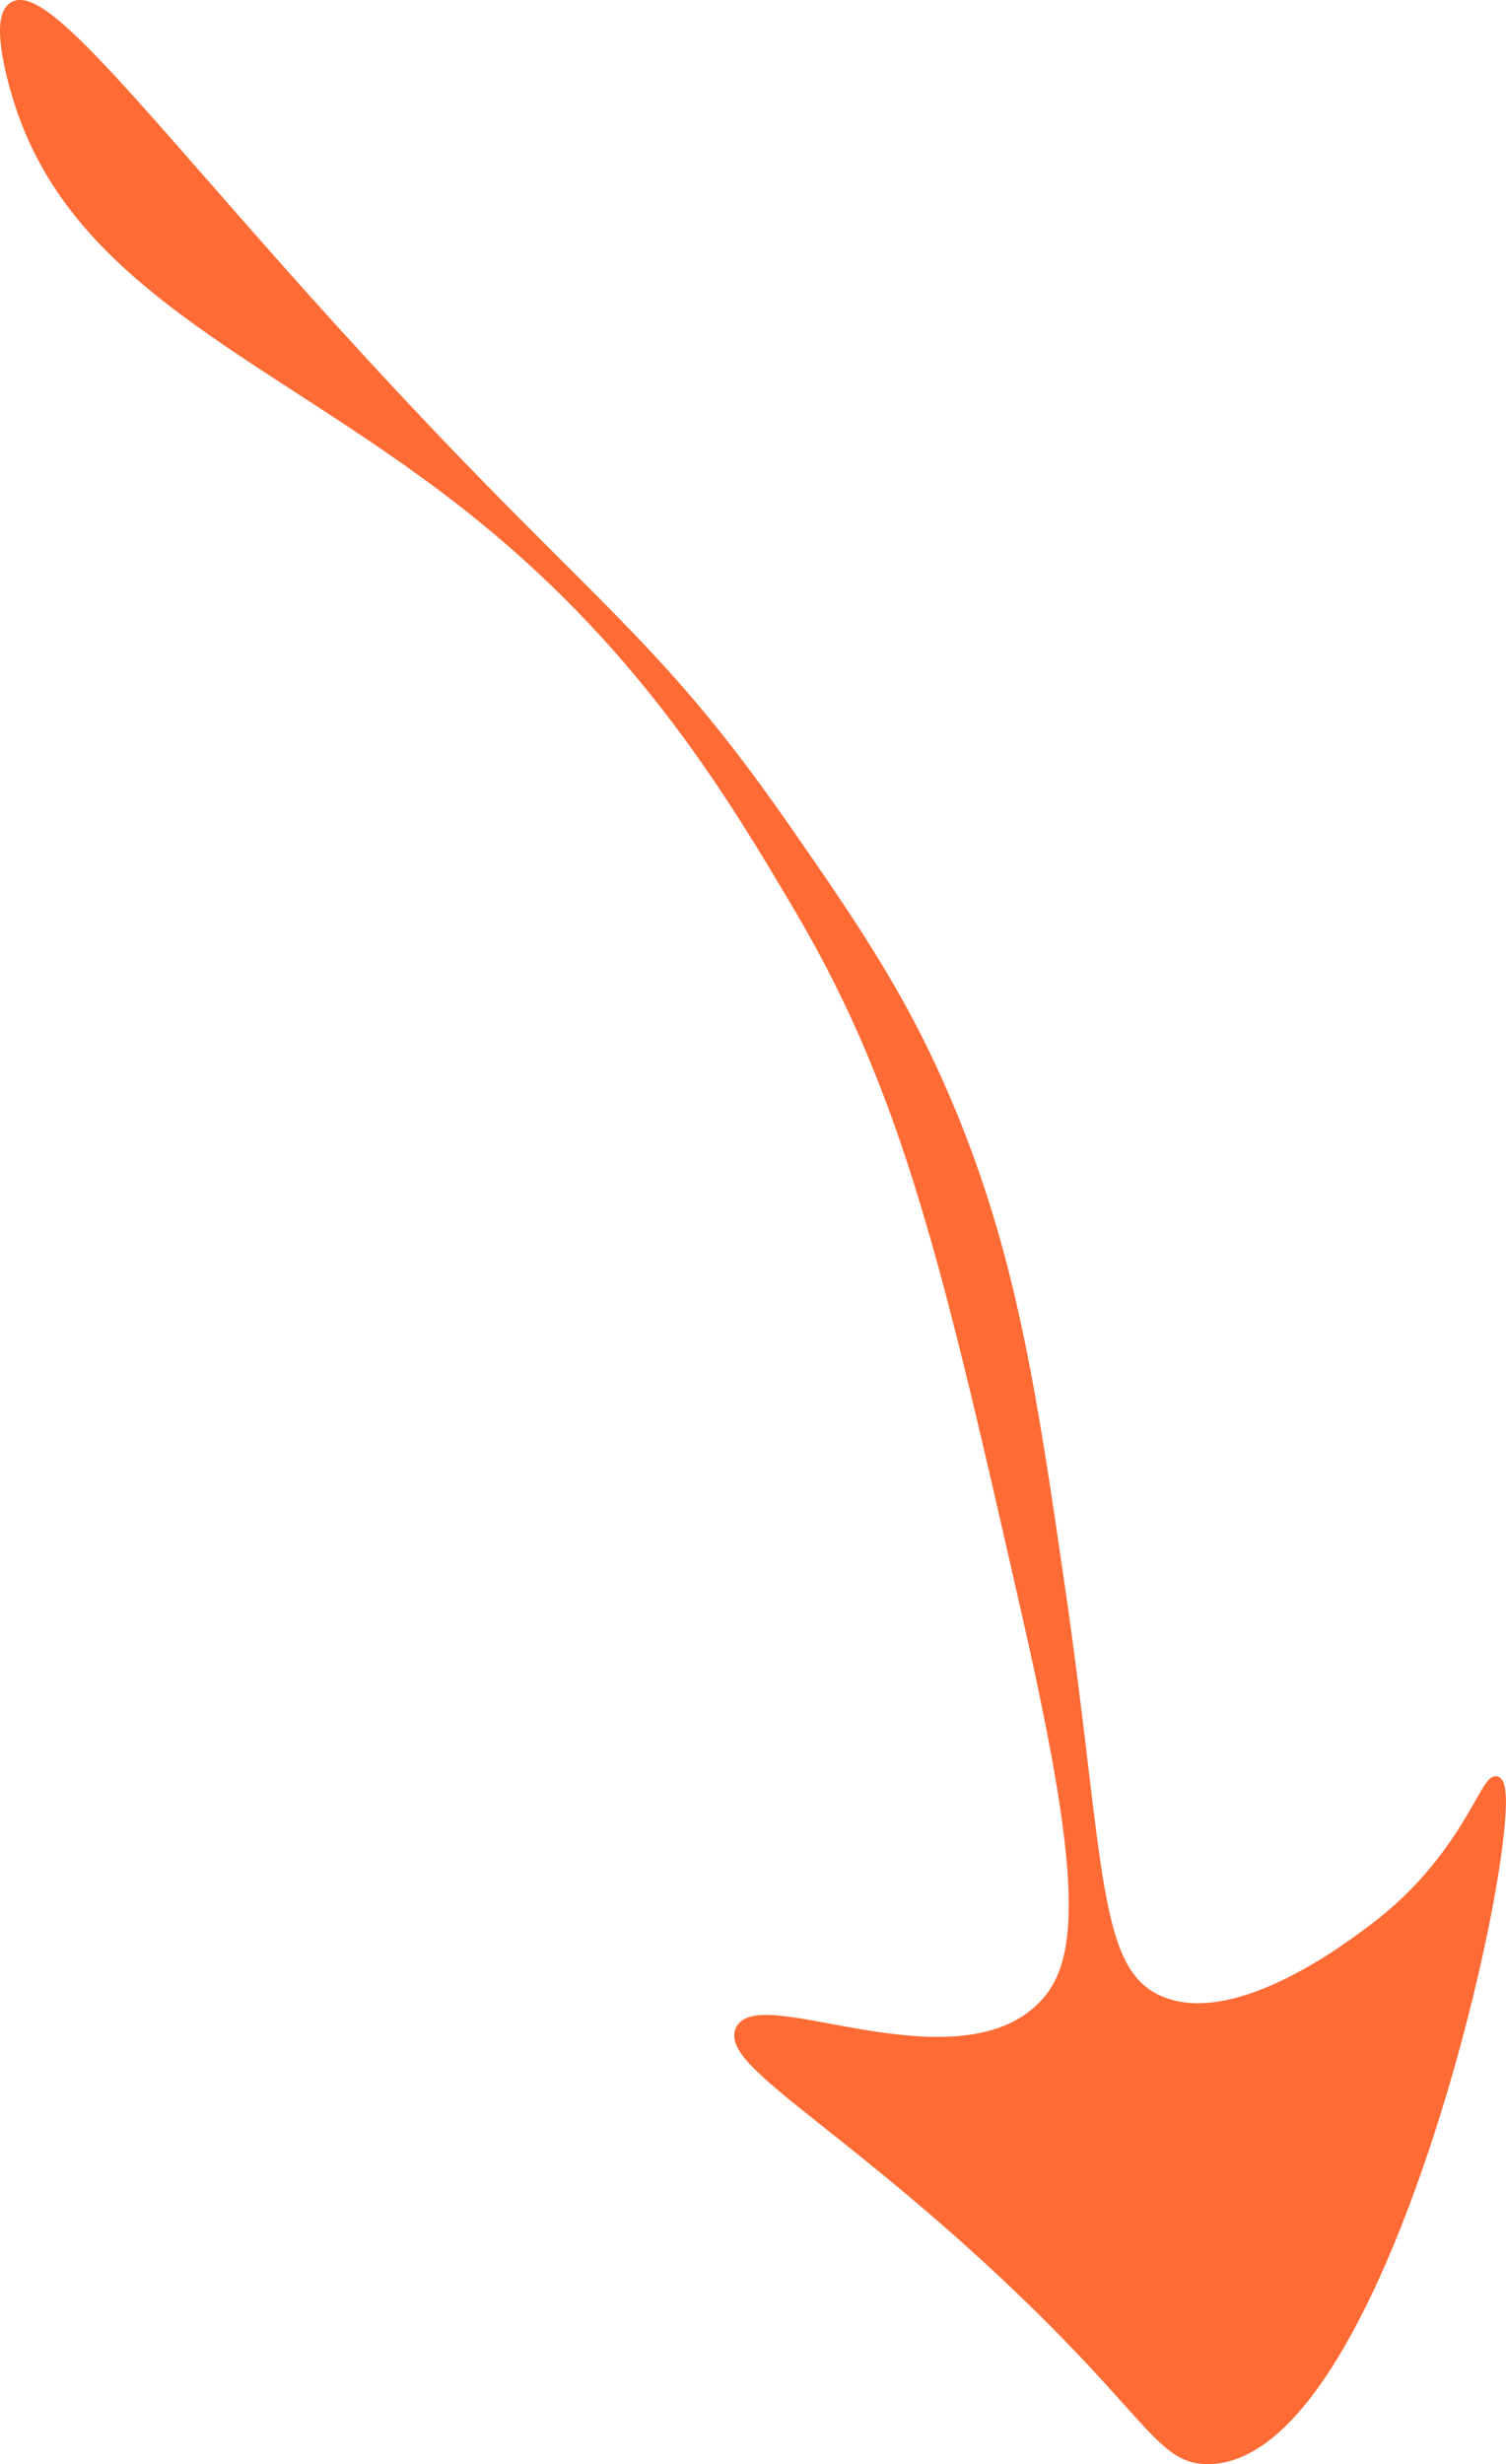 <?xml version="1.0" encoding="UTF-8"?>
<svg id="Ebene_2" data-name="Ebene 2" xmlns="http://www.w3.org/2000/svg" viewBox="0 0 118.21 193.4">
  <defs>
    <style>
      .cls-1 {
        fill: #ff6b35;
        stroke: #ff6b35;
        stroke-linecap: round;
        stroke-linejoin: round;
        stroke-width: .75px;
      }
    </style>
  </defs>
  <g id="Ebene_1-2" data-name="Ebene 1">
    <path class="cls-1" d="M1.05,.51C3.45-.94,11.21,9.2,24.28,23.75c21.43,23.85,26.06,24.98,37.28,41.11,5.58,8.03,9.79,14.08,13.53,23.49,4.44,11.17,5.98,21.4,8.17,36.51,3.14,21.71,2.45,29.88,7.79,32.17,6.09,2.62,15.21-4.51,16.85-5.74,7.12-5.4,8.69-11.82,9.57-11.49,2.51,.92-8.39,53.04-22.6,53.23-3.8,.05-4.48-3.67-16.09-14.55-12.82-12.02-21.78-16.66-20.68-19.15,1.42-3.23,16.42,4.65,23.36-1.53,3.75-3.34,3.98-9.74-.77-30.64-6.26-27.58-9.39-41.36-18-55.91-5.09-8.6-11.87-20.06-24.89-30.64C22.35,28.04,5.9,23.06,1.3,7.41,.99,6.34-.46,1.42,1.05,.51Z"/>
  </g>
</svg>